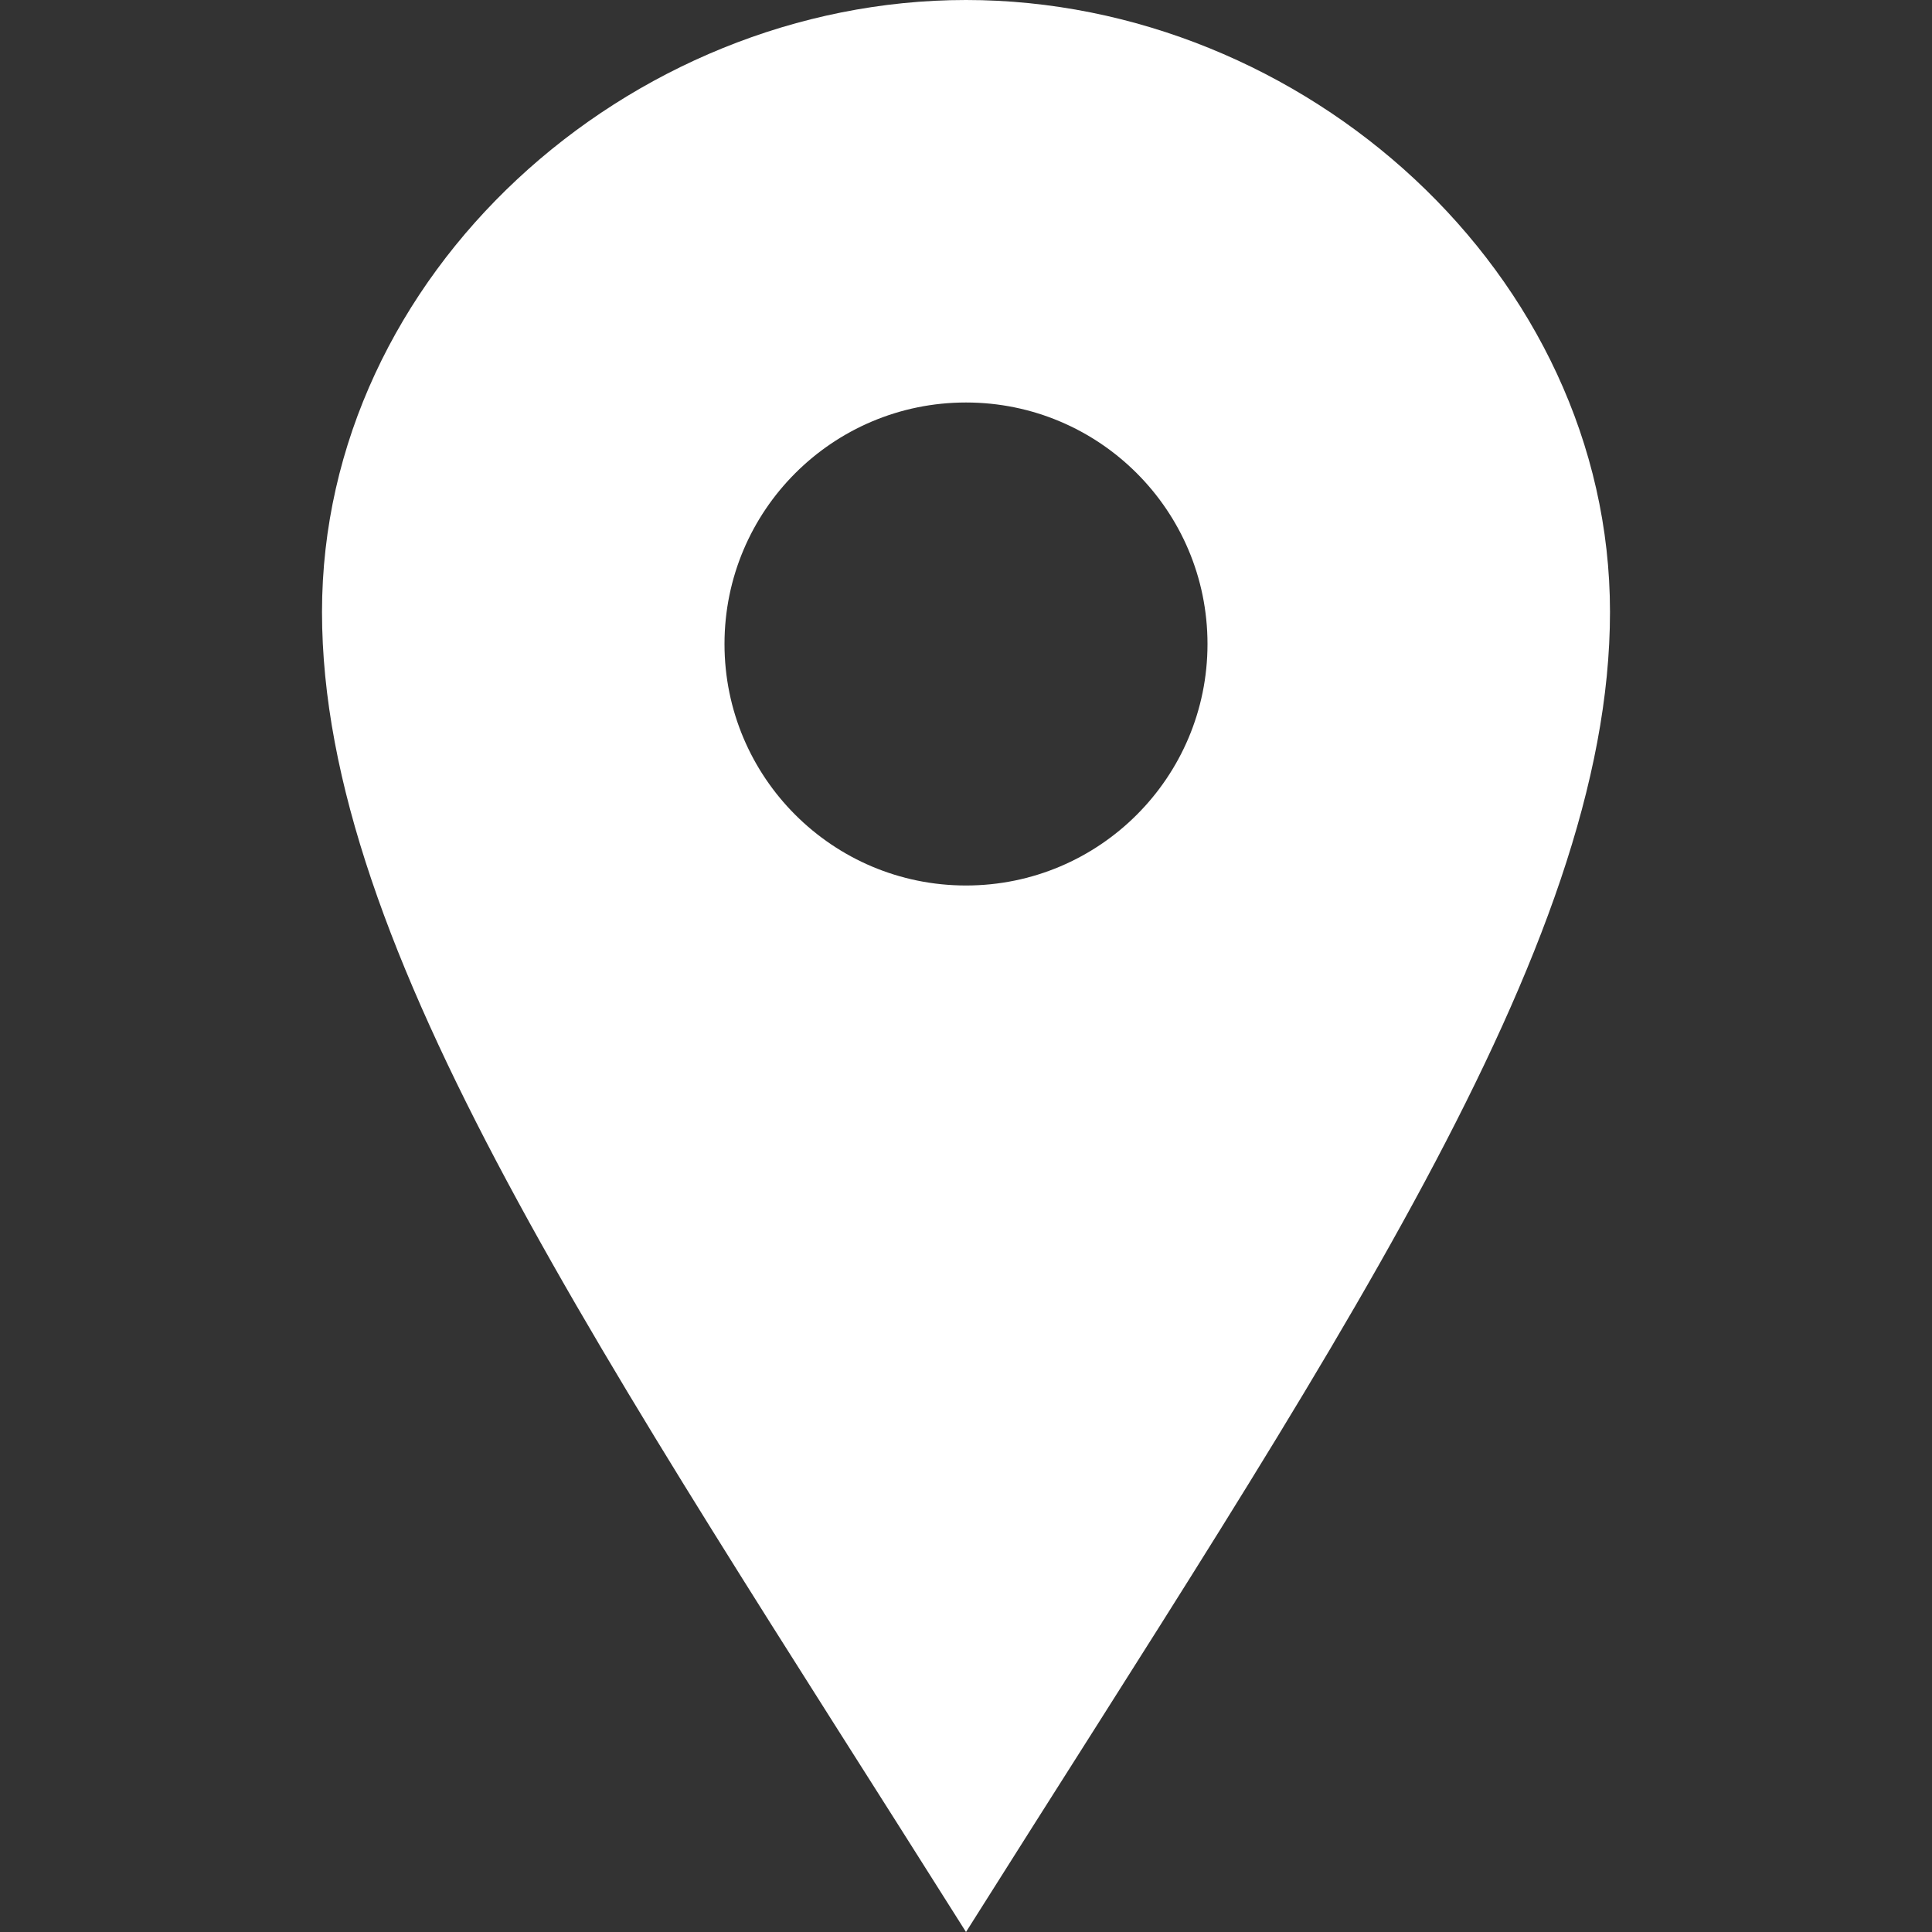 <?xml version="1.0" encoding="UTF-8" standalone="no"?><!DOCTYPE svg PUBLIC "-//W3C//DTD SVG 1.1//EN" "http://www.w3.org/Graphics/SVG/1.1/DTD/svg11.dtd"><svg width="100%" height="100%" viewBox="0 0 100 100" version="1.1" xmlns="http://www.w3.org/2000/svg" xmlns:xlink="http://www.w3.org/1999/xlink" xml:space="preserve" xmlns:serif="http://www.serif.com/" style="fill-rule:evenodd;clip-rule:evenodd;stroke-linejoin:round;stroke-miterlimit:2;"><rect x="0" y="0" width="100" height="100" fill="#333333" stroke="none"/><path d="M50,0c-17.492,0 -33.333,14.179 -33.333,31.675c-0,17.492 14.454,38.375 33.333,68.325c18.879,-29.95 33.333,-50.833 33.333,-68.325c0,-17.496 -15.837,-31.675 -33.333,-31.675Zm0,45.833c-6.904,0 -12.5,-5.595 -12.5,-12.5c0,-6.904 5.596,-12.5 12.5,-12.5c6.904,0 12.5,5.596 12.5,12.5c0,6.905 -5.596,12.5 -12.5,12.5Z" style="fill:#fff;fill-rule:nonzero;"/></svg>